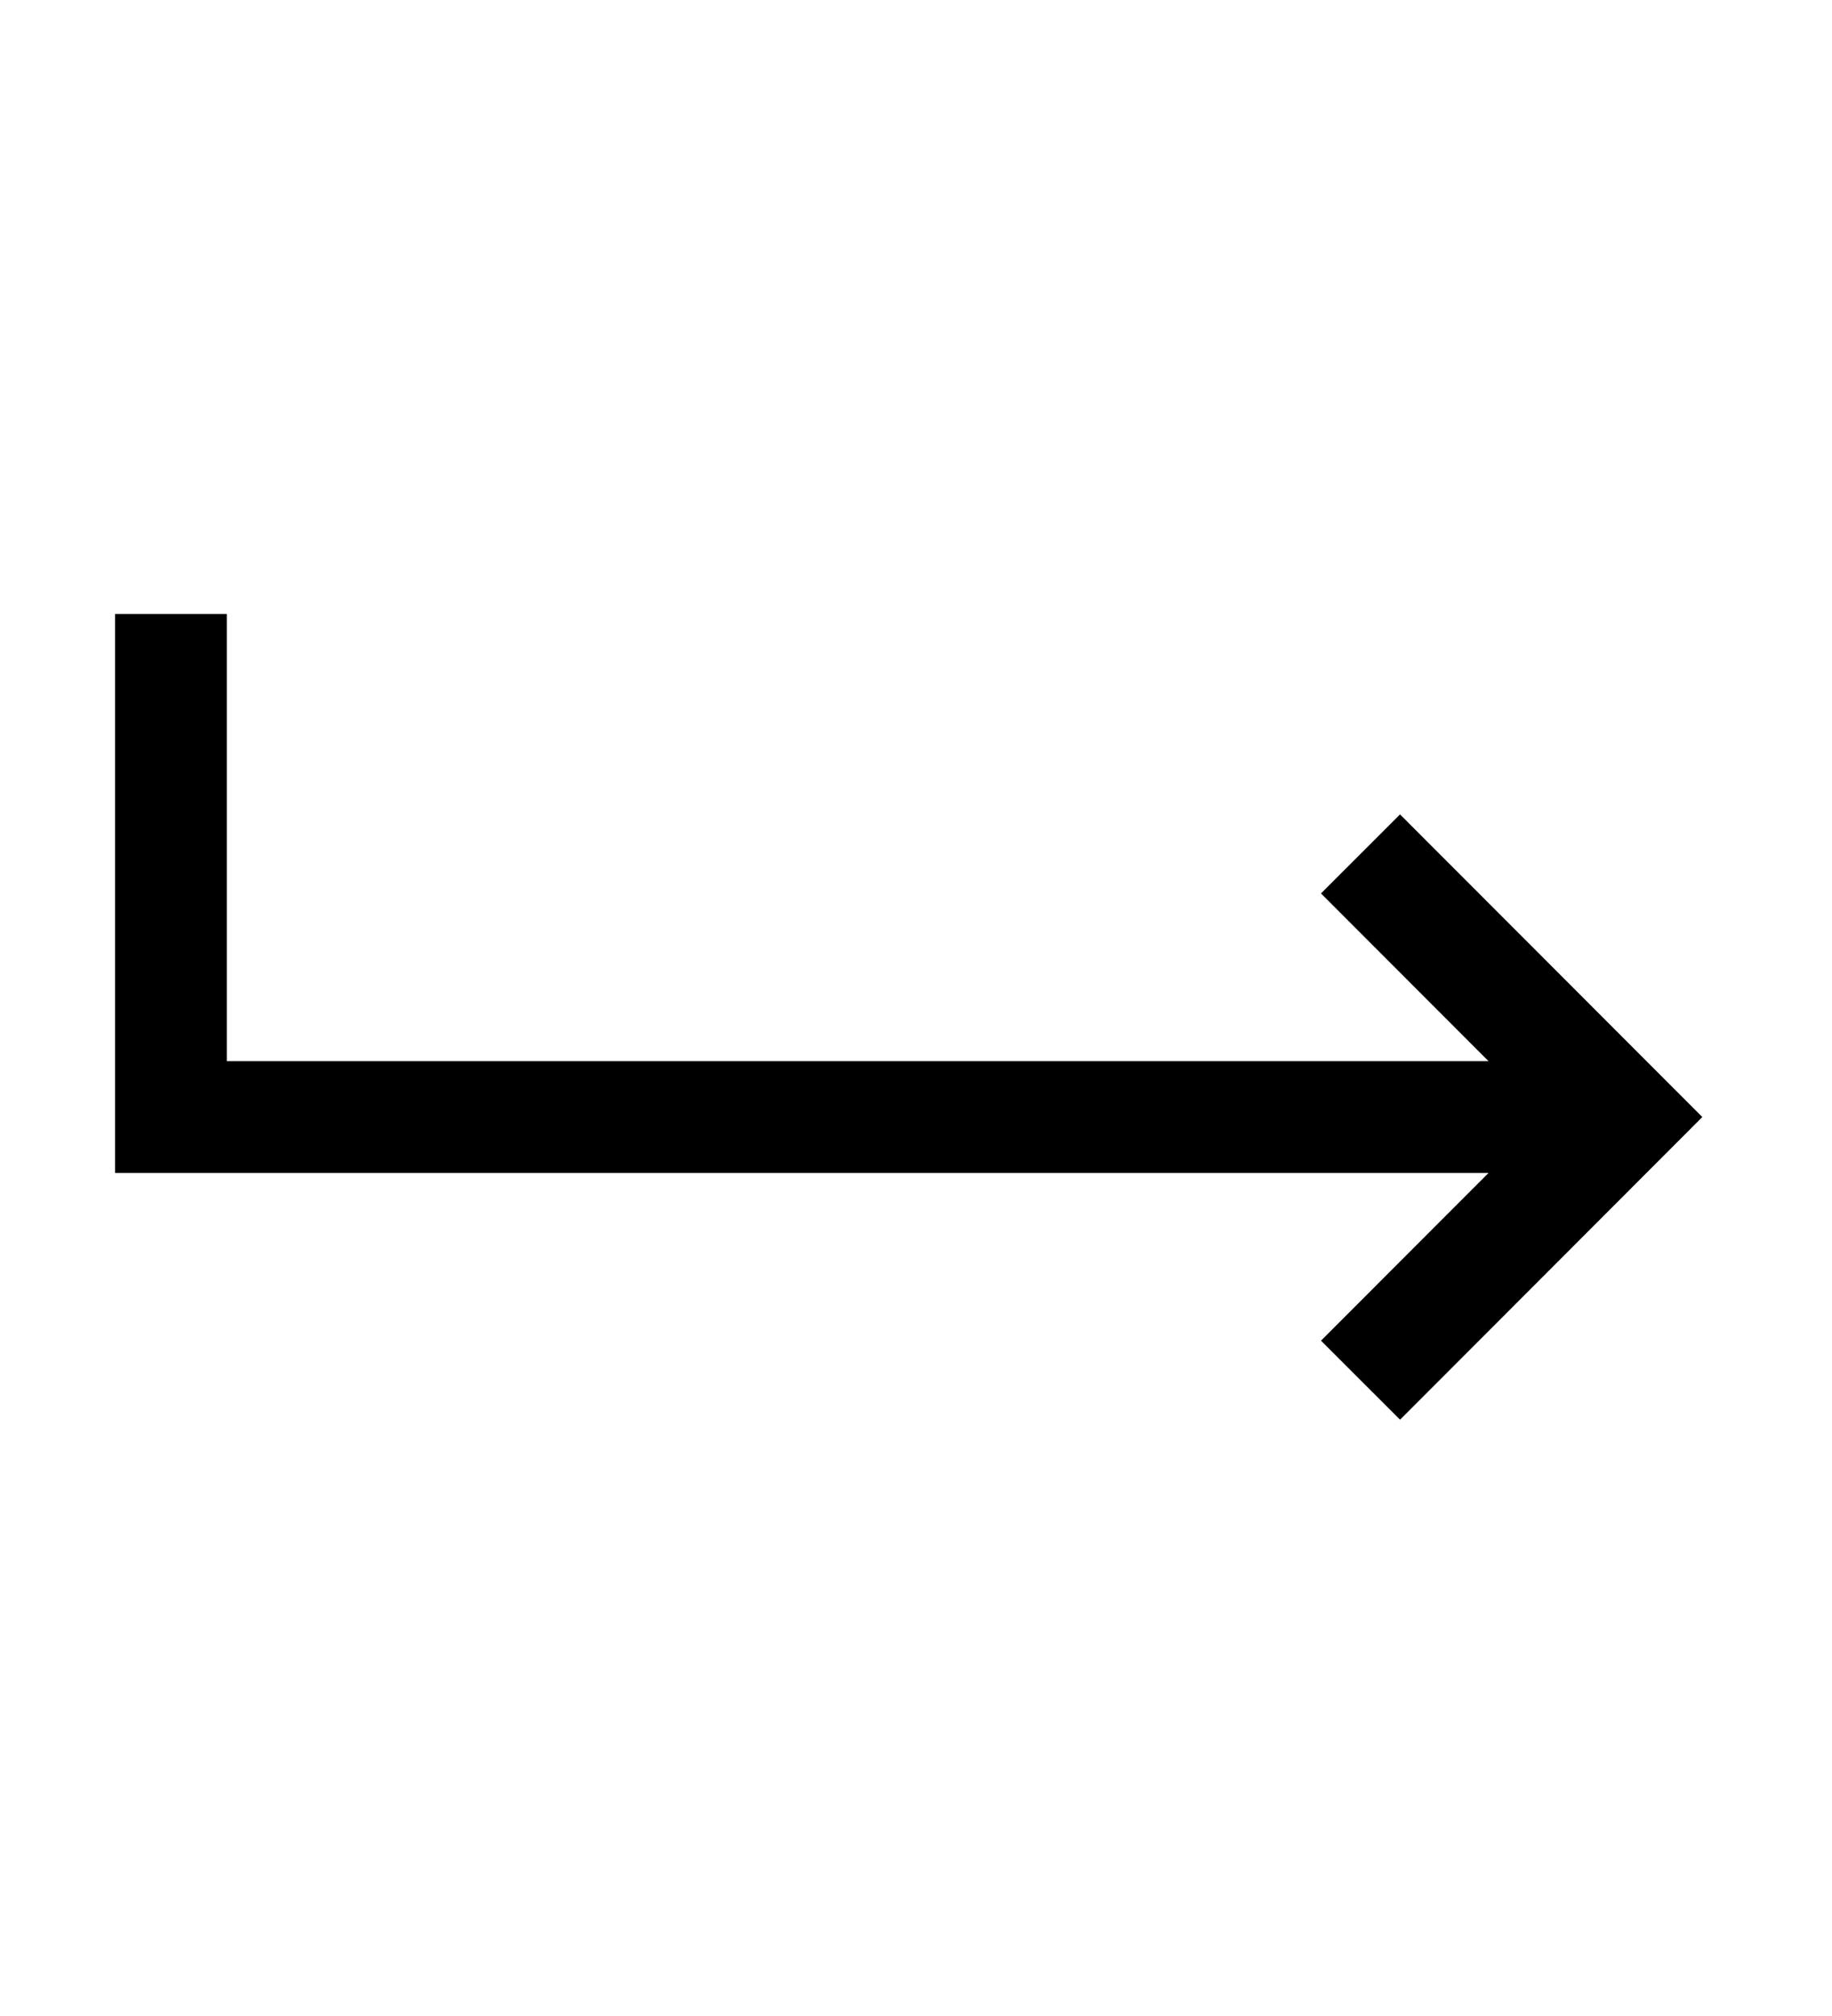 <svg width="10" height="11" viewBox="0 0 10 11" fill="none" xmlns="http://www.w3.org/2000/svg">
<g clip-path="url(#clip0_201_12705)">
<path d="M7.642 7.315L8.861 6.095L7.642 4.875" stroke="black" stroke-width="0.61" stroke-miterlimit="10" stroke-linecap="square"/>
<path d="M8.557 6.095H0.933V3.655" stroke="black" stroke-width="0.61" stroke-miterlimit="10" stroke-linecap="square"/>
</g>
<defs>
<clipPath id="clip0_201_12705">
<rect width="9.759" height="9.759" fill="white" transform="translate(0.018 0.605)"/>
</clipPath>
</defs>
</svg>
